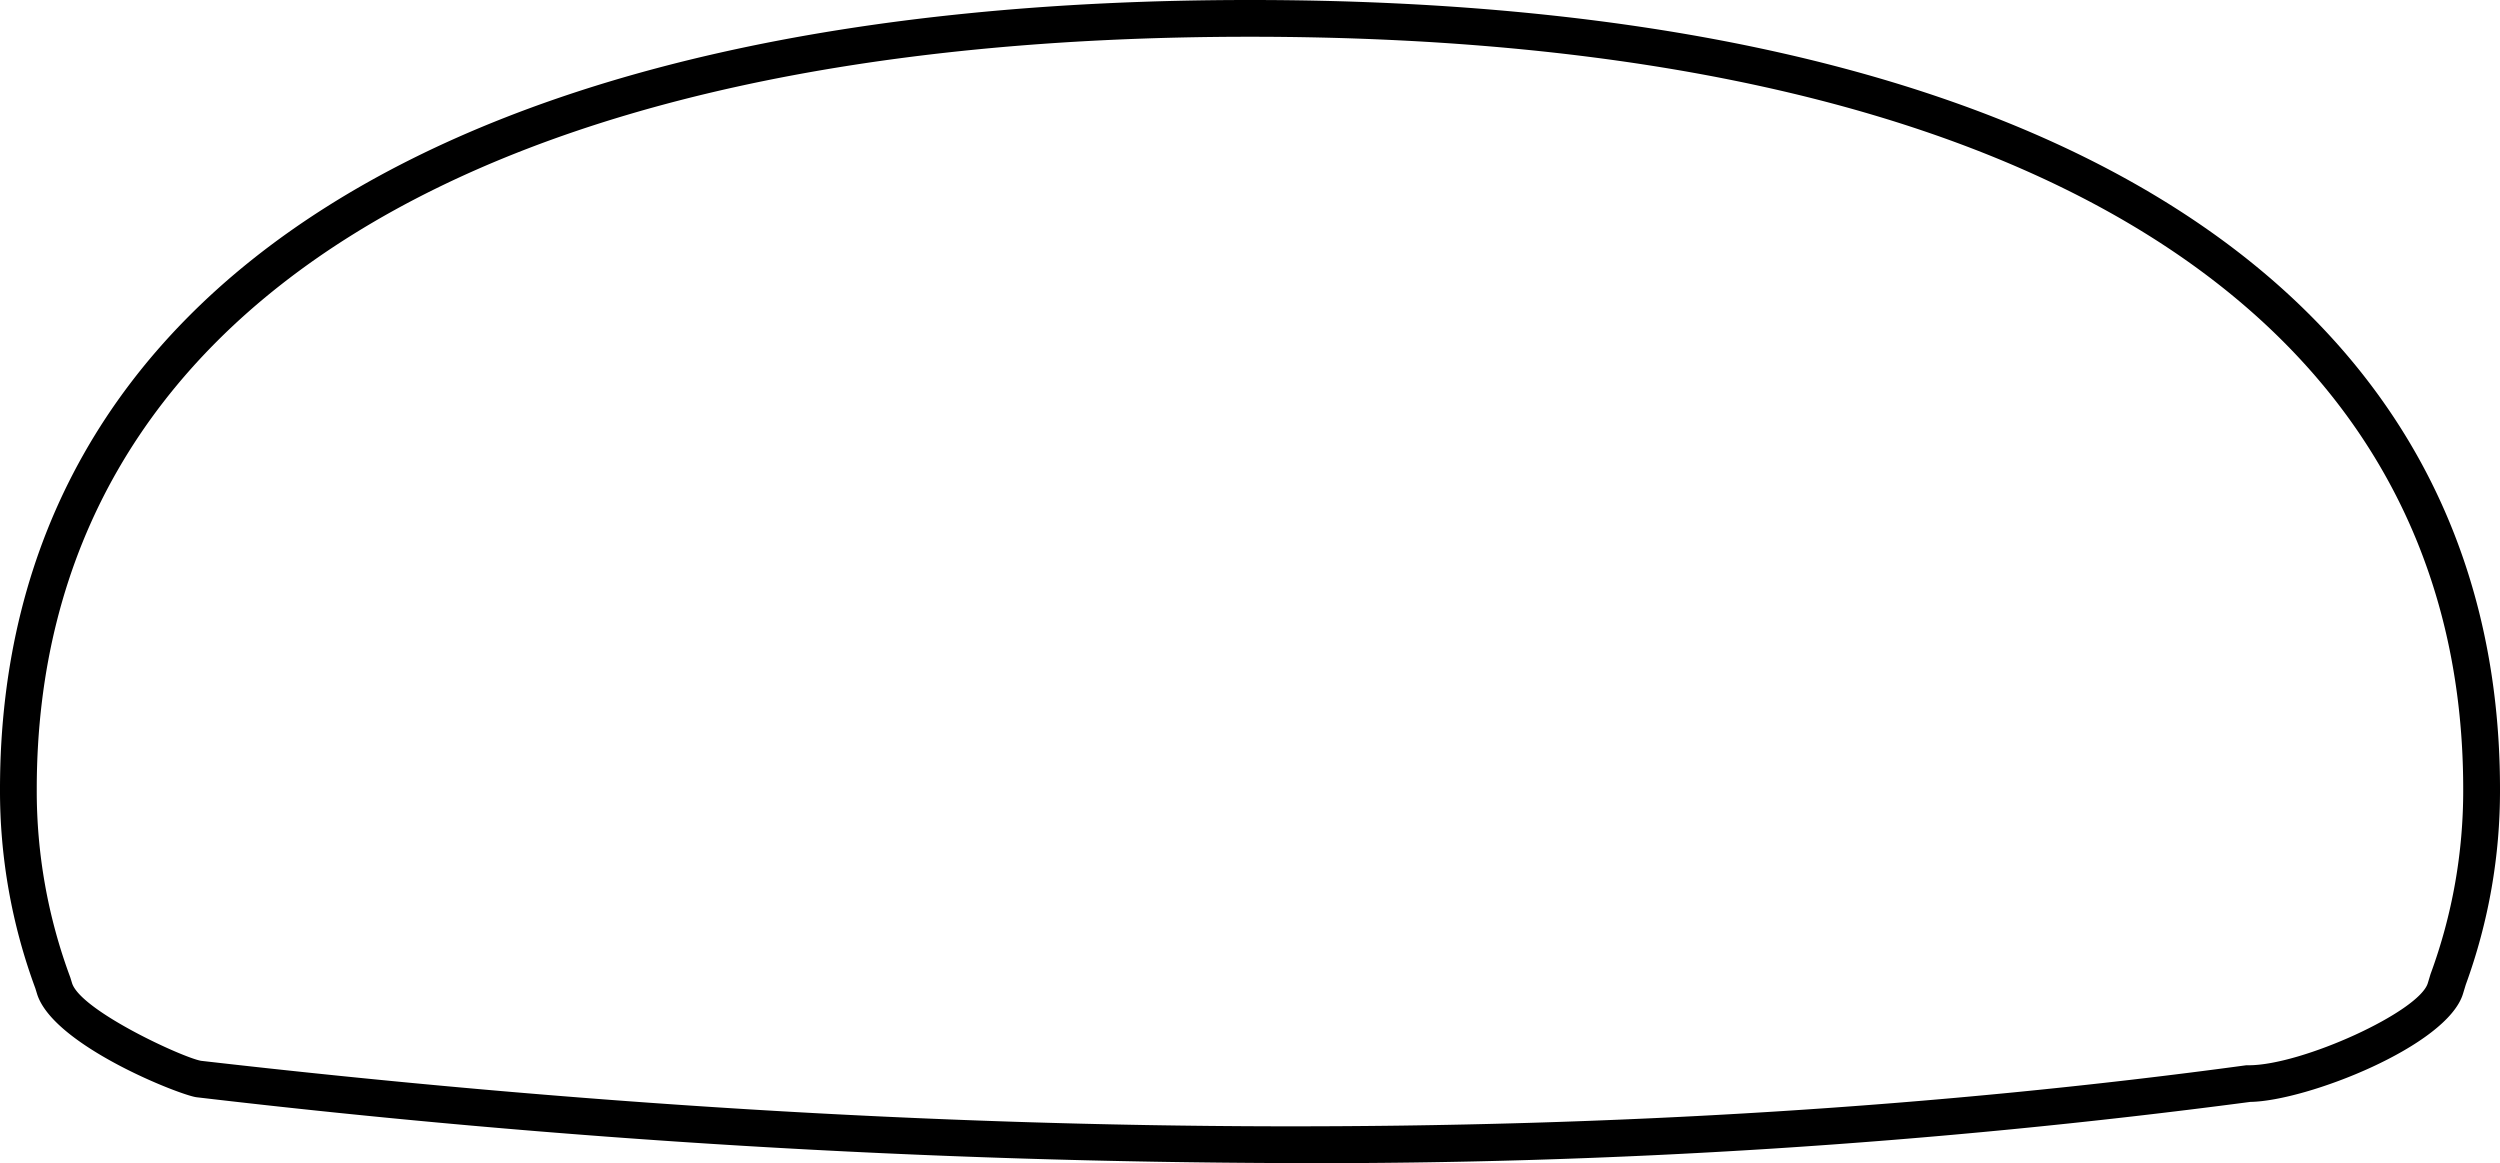 <svg xmlns="http://www.w3.org/2000/svg" xmlns:xlink="http://www.w3.org/1999/xlink" width="67" height="31.171" viewBox="0 0 67 31.171">
  <defs>
    <clipPath id="clip-path">
      <rect id="Rectangle_329" data-name="Rectangle 329" width="67" height="31.171" transform="translate(0 0)" fill="none"/>
    </clipPath>
  </defs>
  <g id="domed" transform="translate(0 0)">
    <g id="domed-2" data-name="domed" clip-path="url(#clip-path)">
      <path id="Path_1741" data-name="Path 1741" d="M34.641,31.171A257.378,257.378,0,0,1,5.282,29.408c-.378-.027-3.862-1.38-4.29-2.775l-.045-.146A15.262,15.262,0,0,1,0,21.148C0,7.708,12.21,0,33.5,0S67,7.708,67,21.148a15.17,15.17,0,0,1-.918,5.243l-.073.24c-.422,1.4-4.19,2.876-5.7,2.9a191.558,191.558,0,0,1-25.664,1.641M33.5.985C12.836.985.985,8.334.985,21.148a14.317,14.317,0,0,0,.9,5.05l.045.147c.226.735,2.967,2,3.46,2.085,20,2.3,38.436,2.341,54.809.119l.066,0c1.43,0,4.568-1.437,4.8-2.2l.073-.242a14.225,14.225,0,0,0,.876-4.957C66.015,8.334,54.163.985,33.5.985"/>
    </g>
  </g>
</svg>
